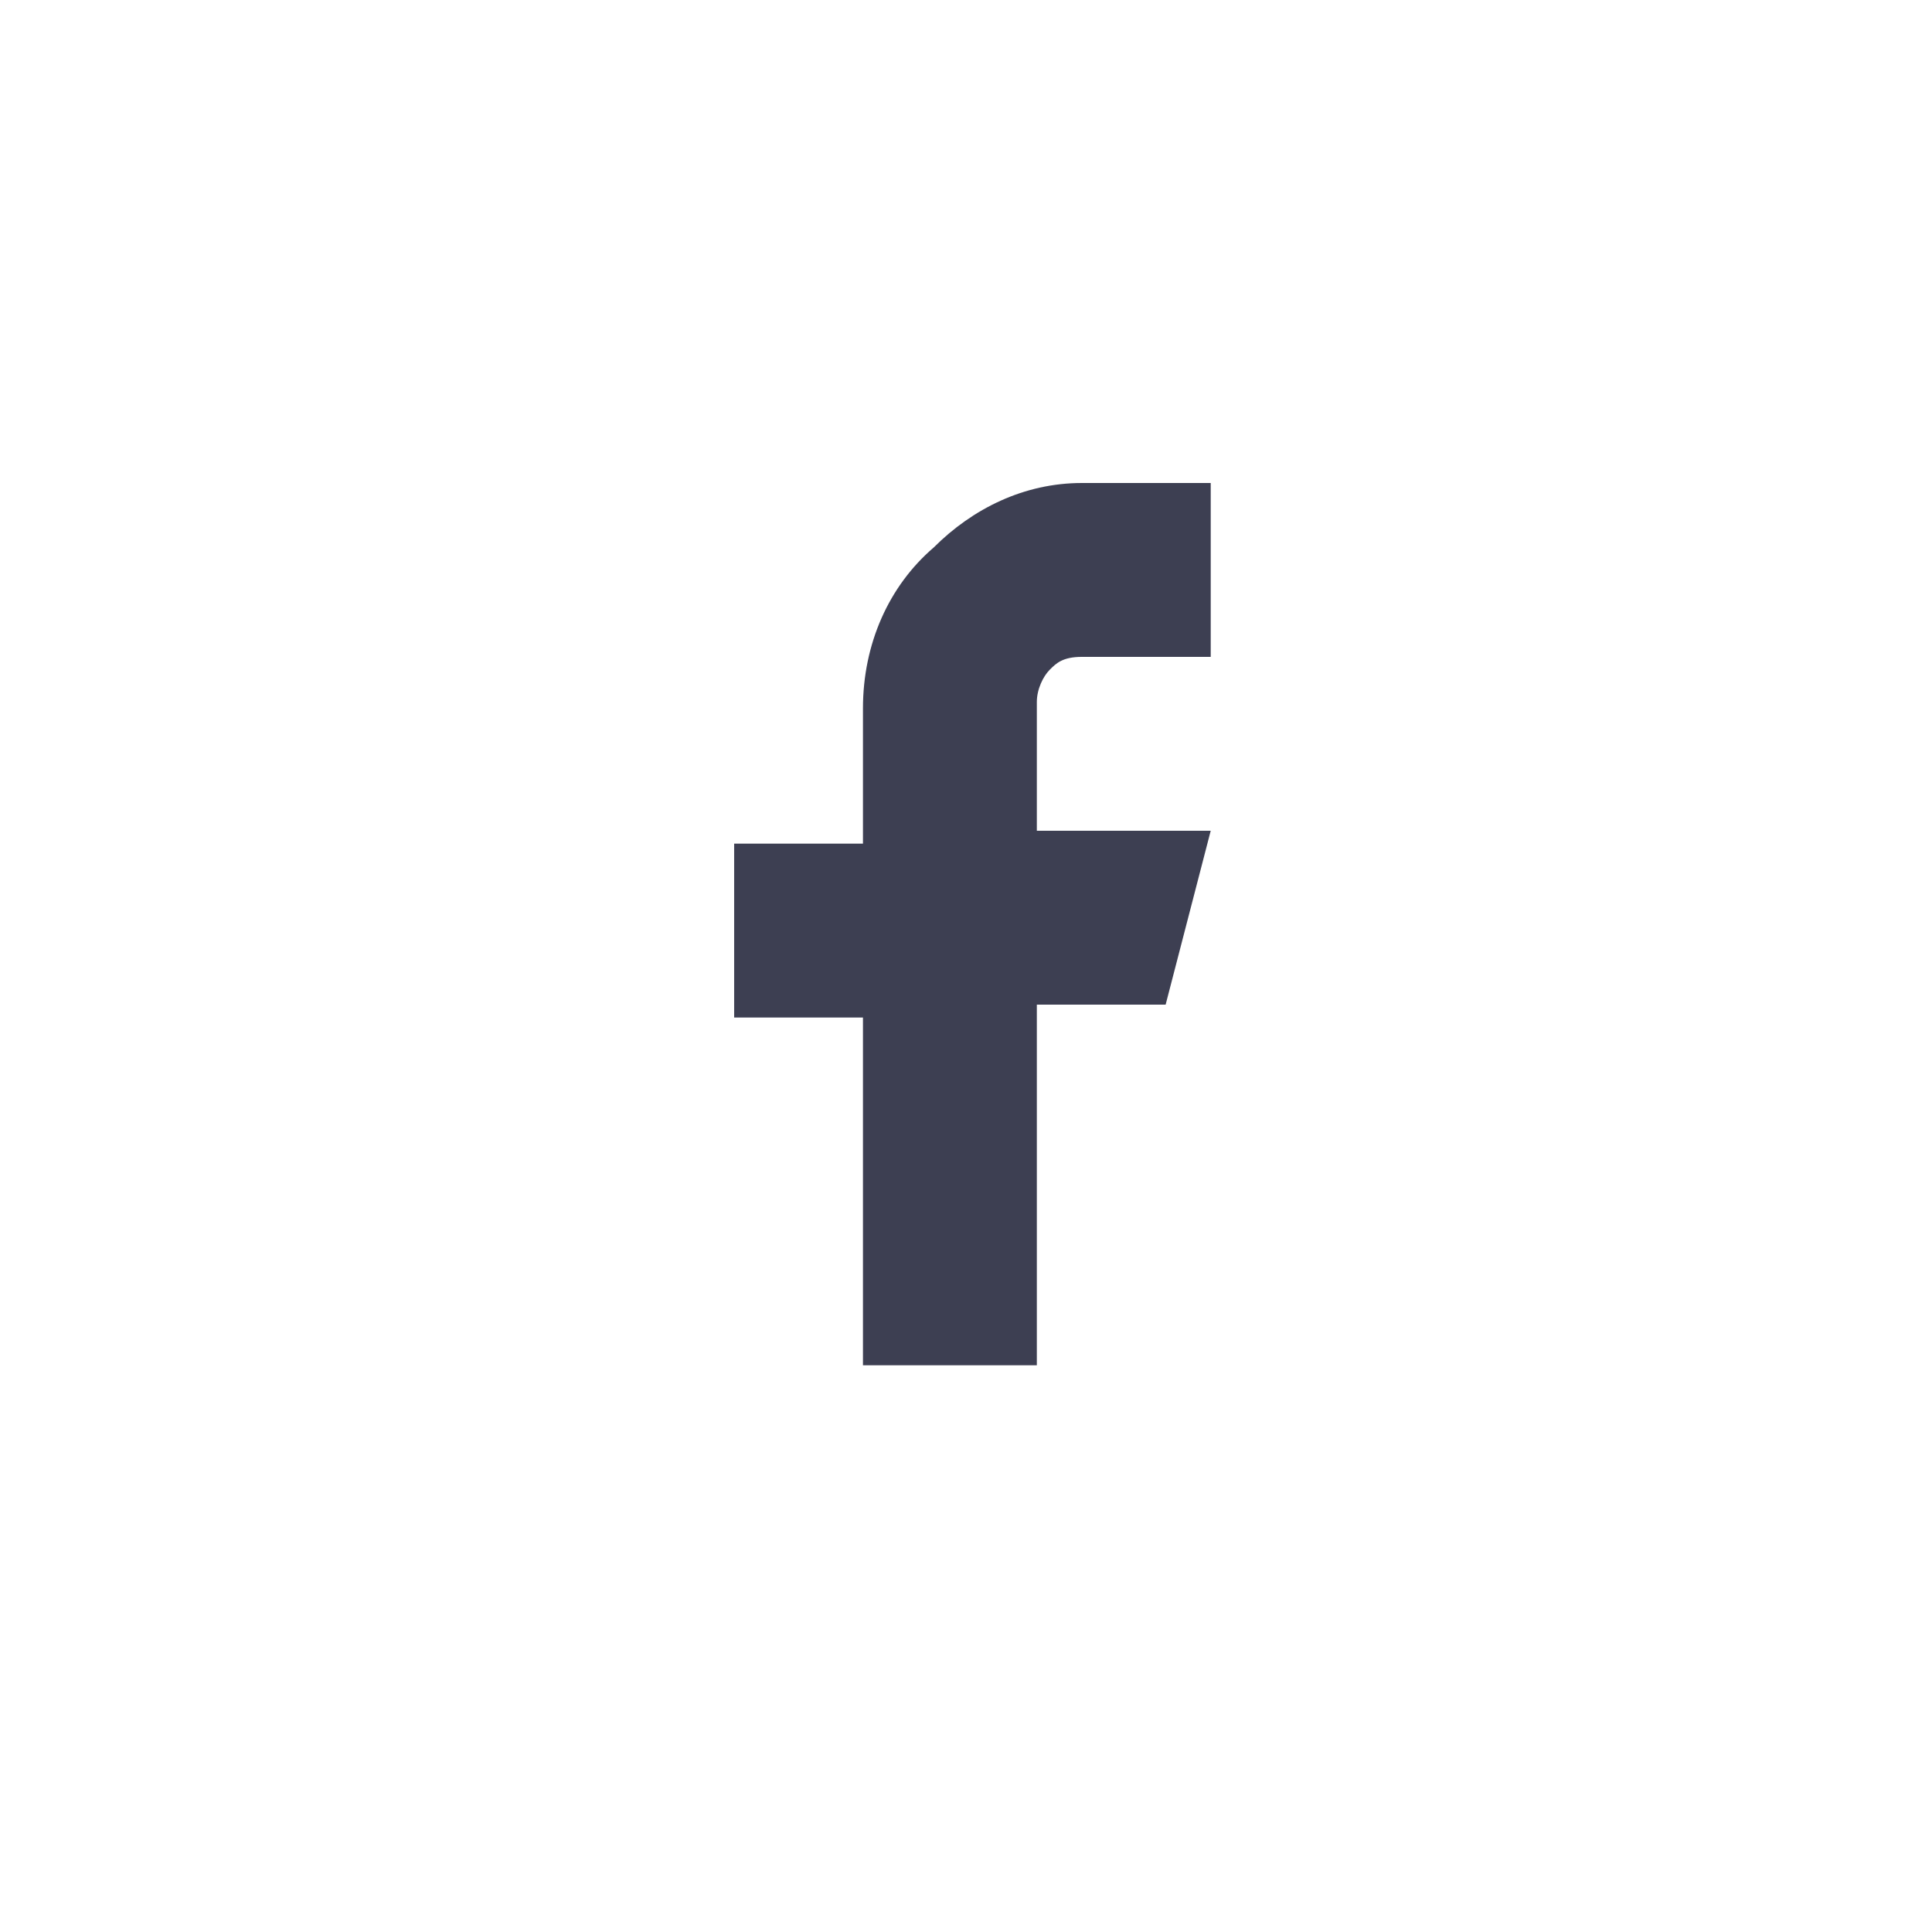 <svg enable-background="new 0 0 30 30" viewBox="0 0 30 30" xmlns="http://www.w3.org/2000/svg"><path d="m18.8 7.5h-2c-.9 0-1.7.4-2.3 1-.7.6-1.1 1.5-1.1 2.5v2.1h-2v2.7h2v5.4h2.7v-5.6h2l.7-2.7h-2.7v-2c0-.2.1-.4.2-.5s.2-.2.5-.2h2z" fill="#3d3f52"/></svg>